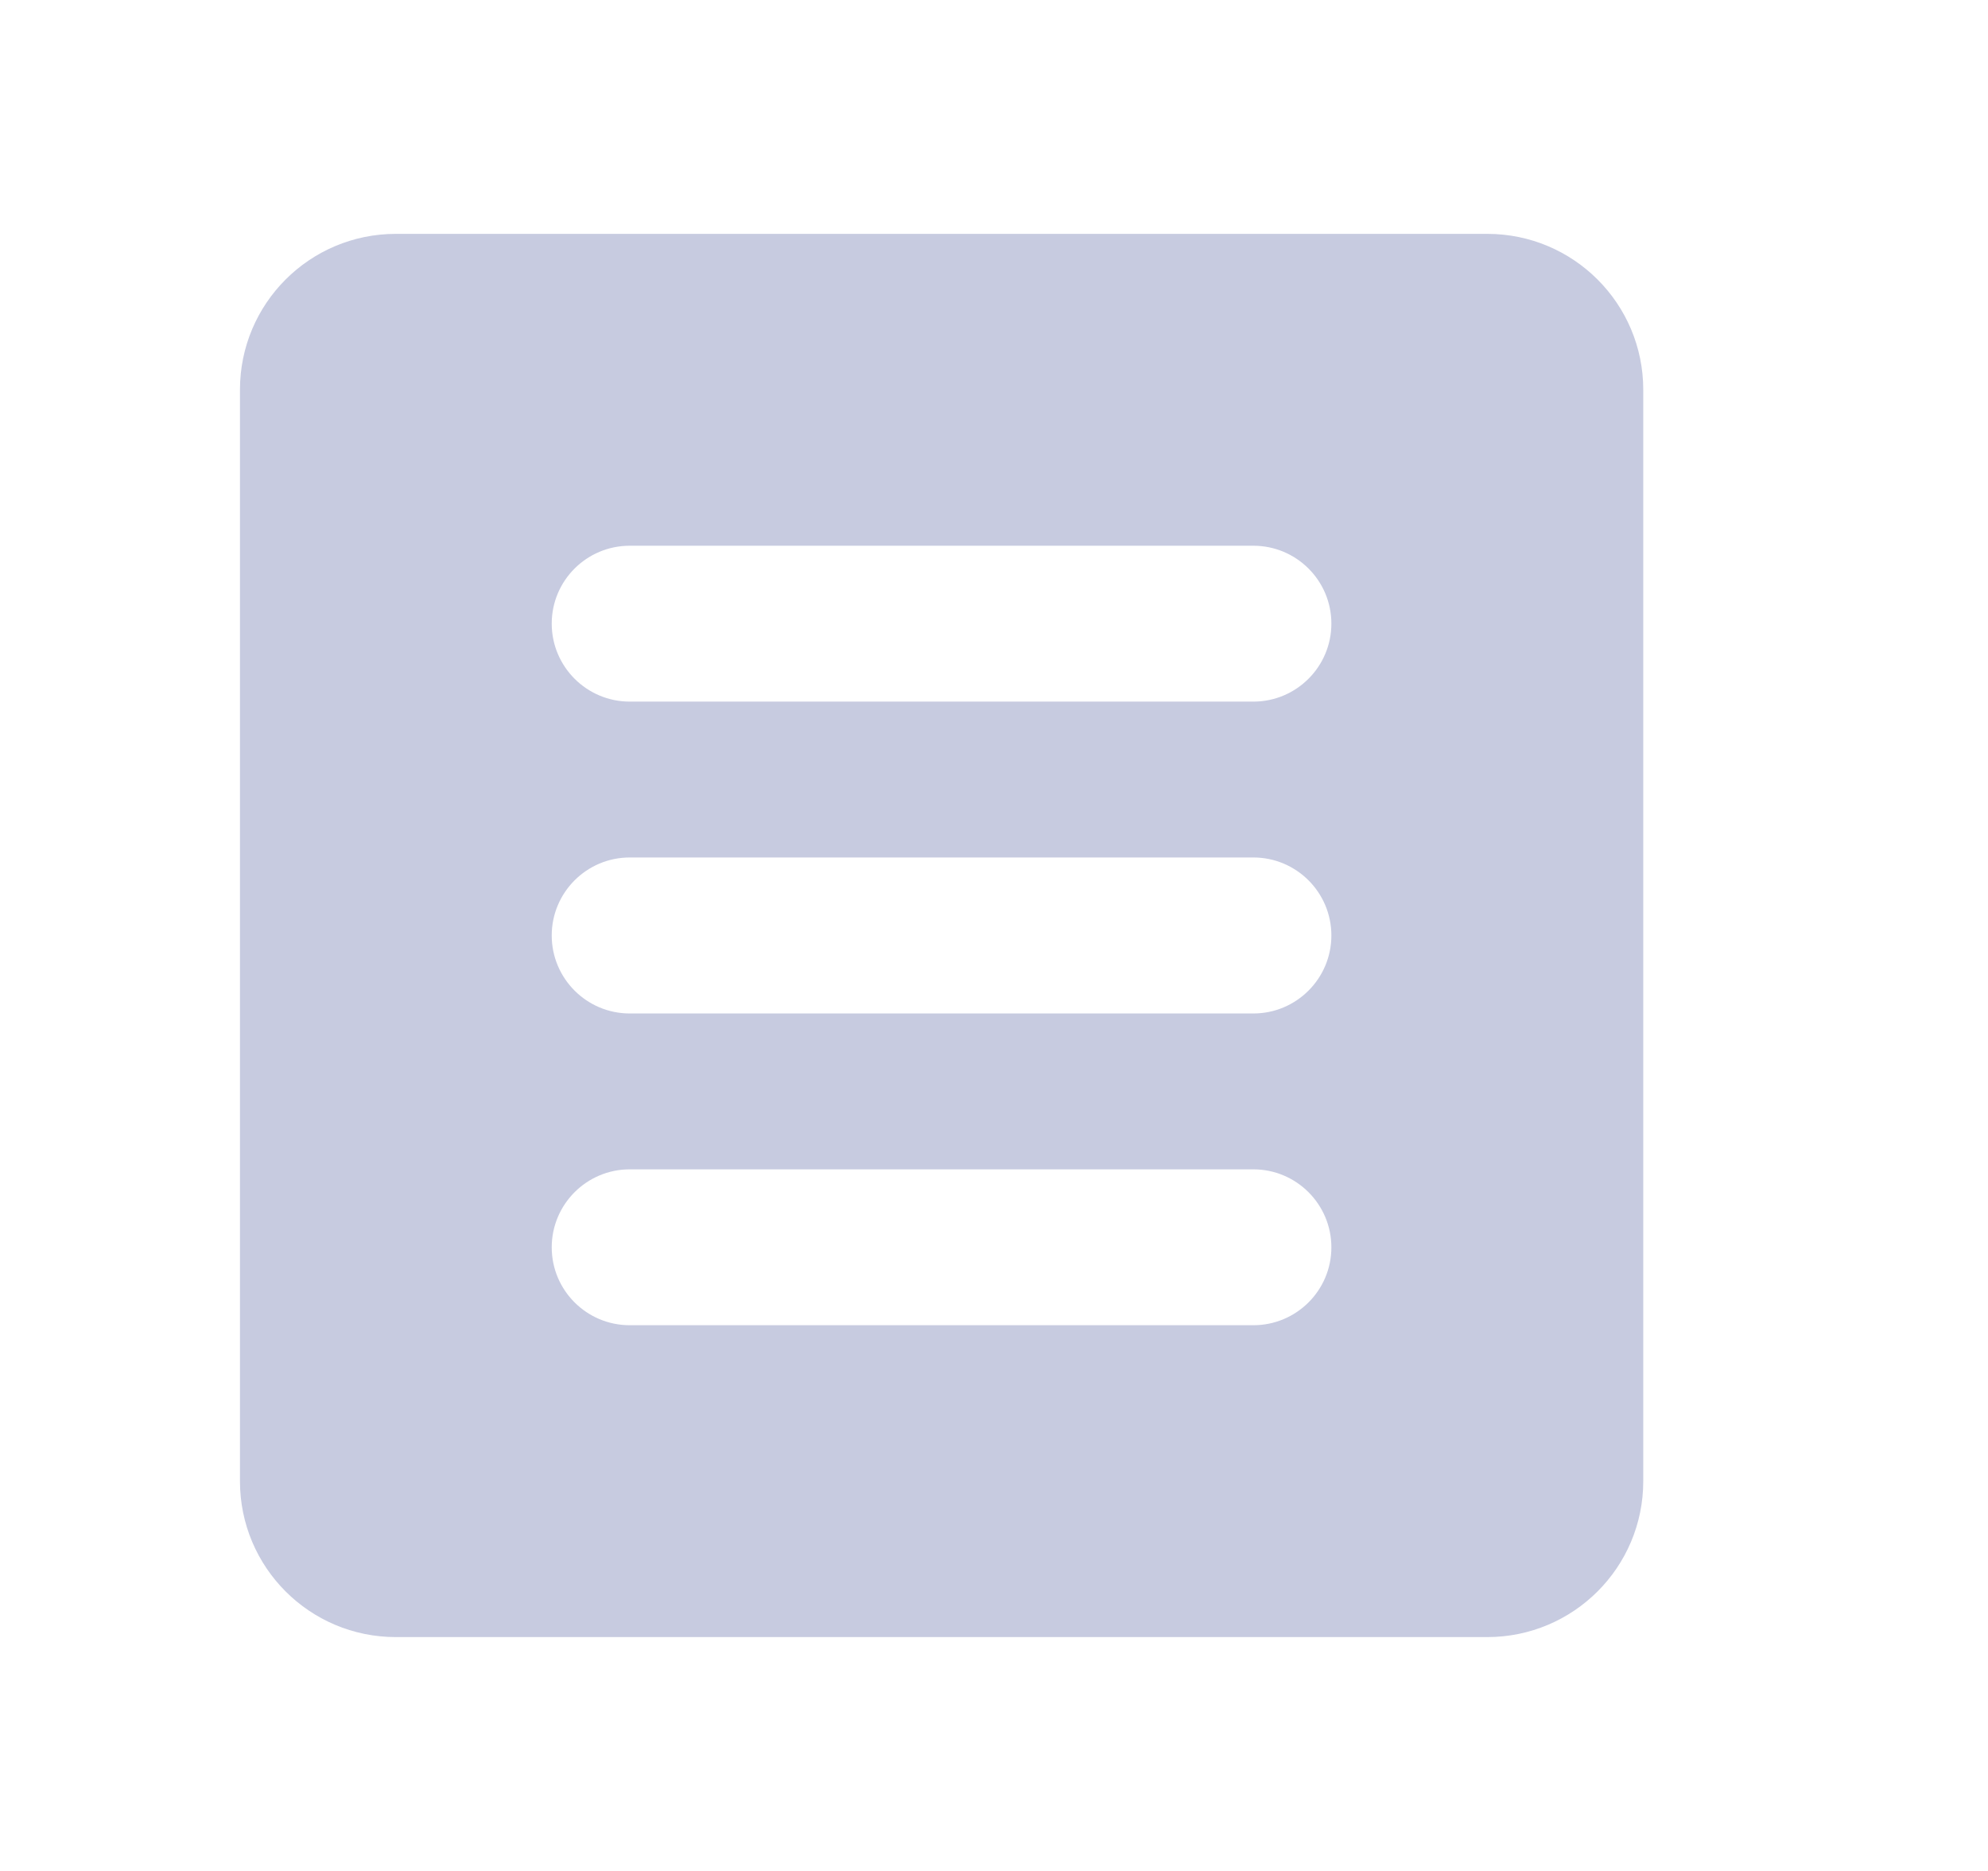 <svg width="17" height="16" viewBox="0 0 17 16" fill="none" xmlns="http://www.w3.org/2000/svg">
<path d="M12.718 2H3.385C2.648 2 2.052 2.597 2.052 3.333V12.667C2.052 13.403 2.648 14 3.385 14H12.718C13.455 14 14.052 13.403 14.052 12.667V3.333C14.052 2.597 13.455 2 12.718 2ZM10.718 11.333H5.385C5.017 11.333 4.718 11.035 4.718 10.667C4.718 10.299 5.017 10 5.385 10H10.718C11.086 10 11.385 10.299 11.385 10.667C11.385 11.035 11.086 11.333 10.718 11.333ZM10.718 8.667H5.385C5.017 8.667 4.718 8.368 4.718 8C4.718 7.632 5.017 7.333 5.385 7.333H10.718C11.086 7.333 11.385 7.632 11.385 8C11.385 8.368 11.086 8.667 10.718 8.667ZM10.718 6H5.385C5.017 6 4.718 5.701 4.718 5.333C4.718 4.965 5.017 4.667 5.385 4.667H10.718C11.086 4.667 11.385 4.965 11.385 5.333C11.385 5.701 11.086 6 10.718 6Z" fill="#C7CBE0"/>
</svg>
